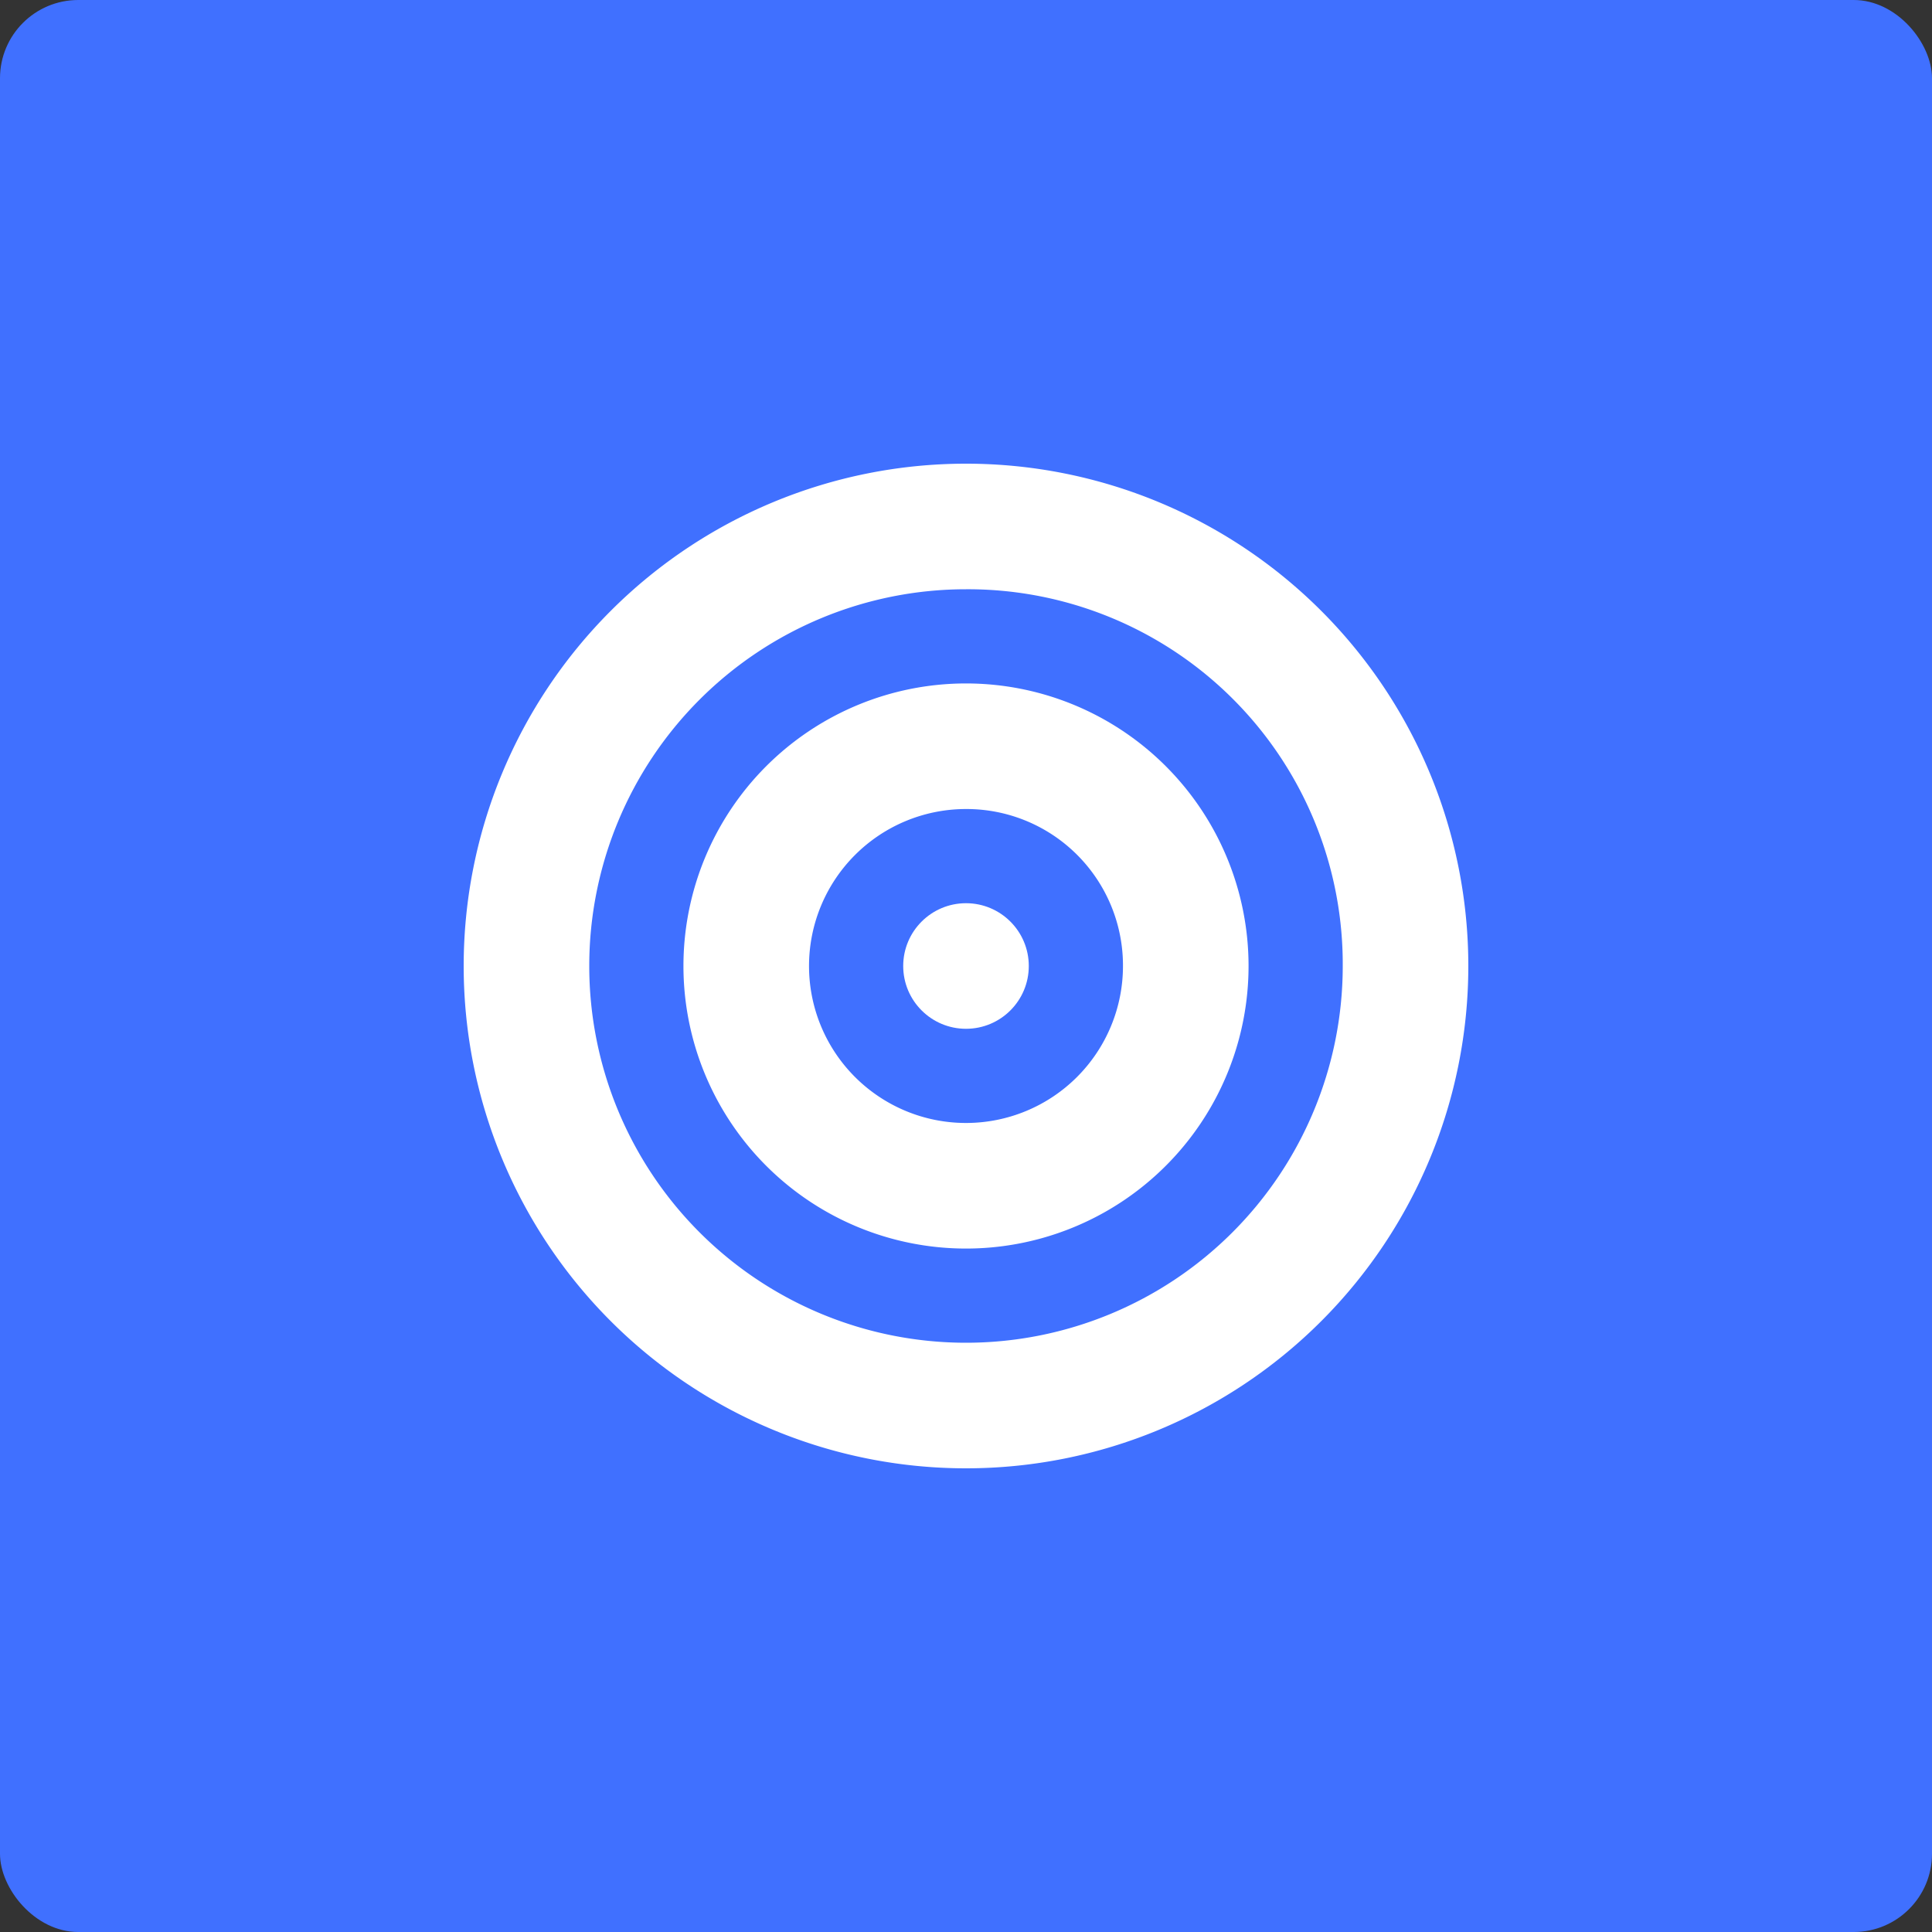 <svg xmlns="http://www.w3.org/2000/svg" viewBox="0 0 40 40"><rect x="0" y="0" width="40" height="40" fill="#333333" stroke="none"/><defs><style>.cls-1{fill:#4070ff;}.cls-2{fill:#fff;}</style></defs><title>20220503Asset 4840px</title><g id="Layer_2" data-name="Layer 2"><g id="user_generated_widget_1" data-name="user generated widget 1"><rect class="cls-1" width="40" height="40" rx="1.62"/><path class="cls-2" d="M20,12.2A7.8,7.8,0,1,0,27.8,20,7.76,7.76,0,0,0,20,12.2Zm0,18.2A10.4,10.4,0,1,1,30.4,20,10.4,10.4,0,0,1,20,30.4Z"/><path class="cls-2" d="M20,16.75A3.25,3.25,0,1,0,23.25,20,3.24,3.24,0,0,0,20,16.75Zm0,9.1A5.85,5.85,0,1,1,25.85,20,5.85,5.85,0,0,1,20,25.85Z"/><circle class="cls-2" cx="20" cy="20" r="1.3"/></g></g></svg>